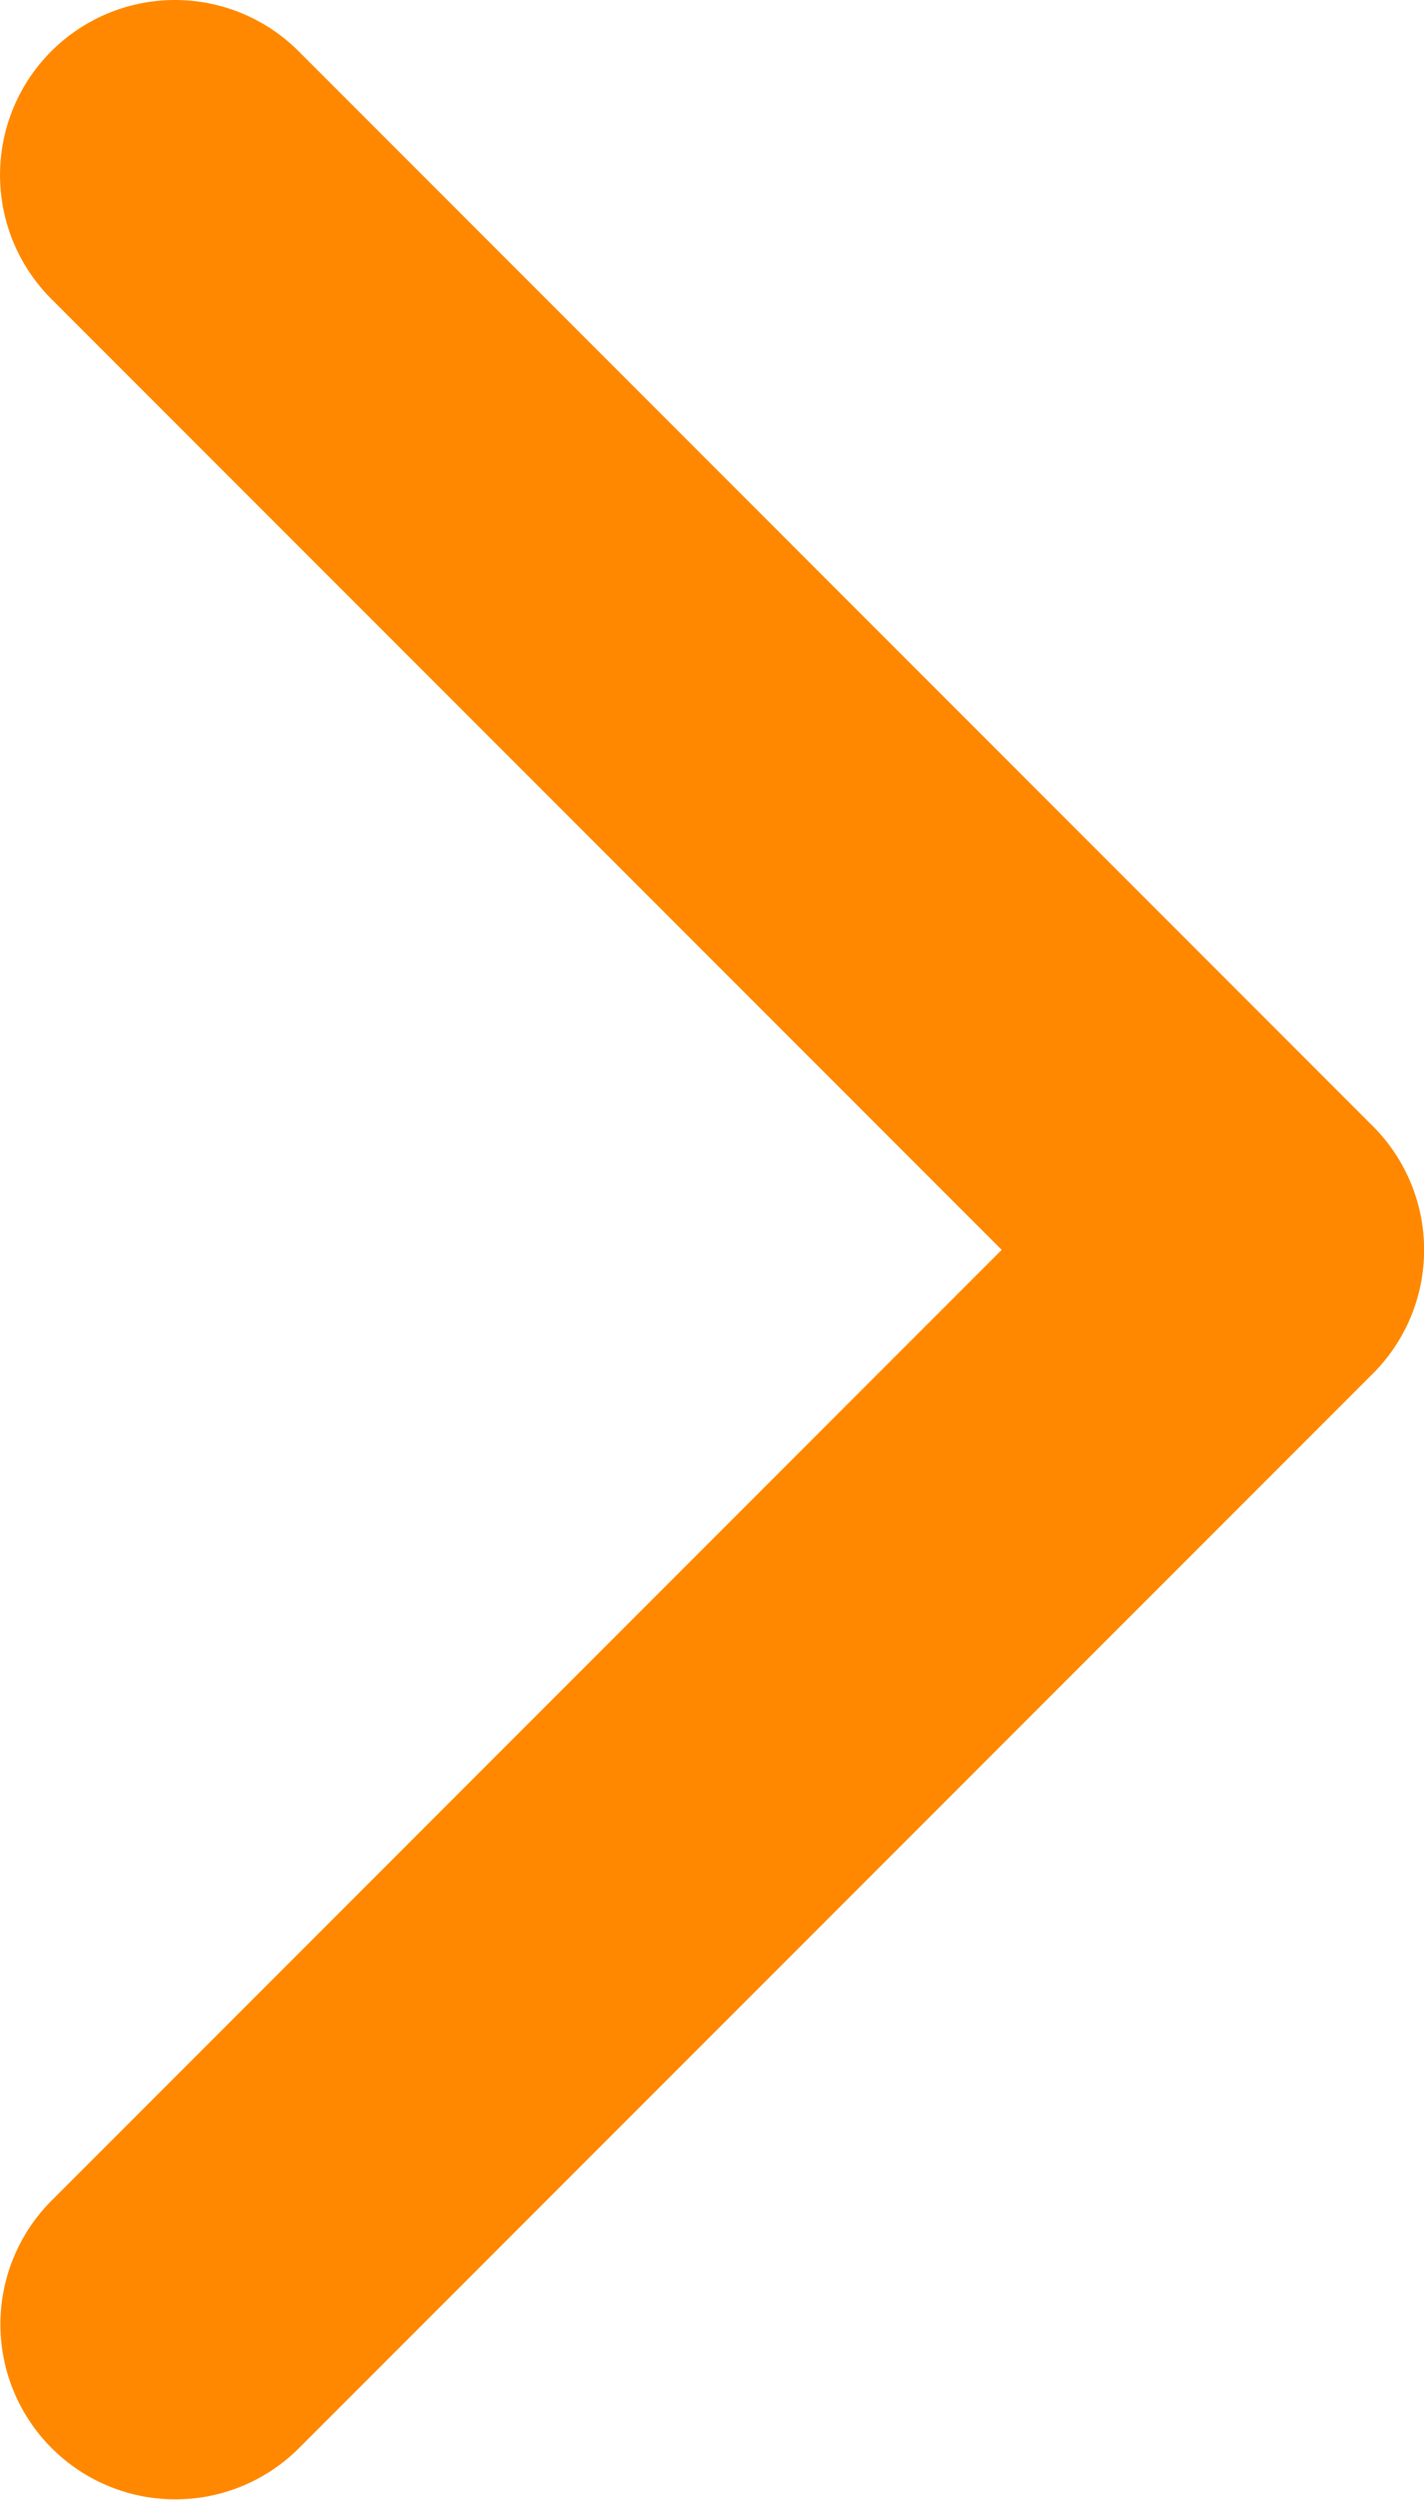 <svg xmlns="http://www.w3.org/2000/svg" width="36.673" height="64.334" viewBox="0 0 36.673 64.334">
  <g id="arrow-point-to-right" transform="translate(-97.138 0)">
    <path id="Path_7" data-name="Path 7" d="M132.492,35.352,104.829,63.013a4.505,4.505,0,0,1-6.371-6.371l24.477-24.476L98.458,7.691A4.505,4.505,0,0,1,104.83,1.32l27.663,27.662a4.5,4.5,0,0,1,0,6.37Z" fill="#f80"/>
  </g>
</svg>
